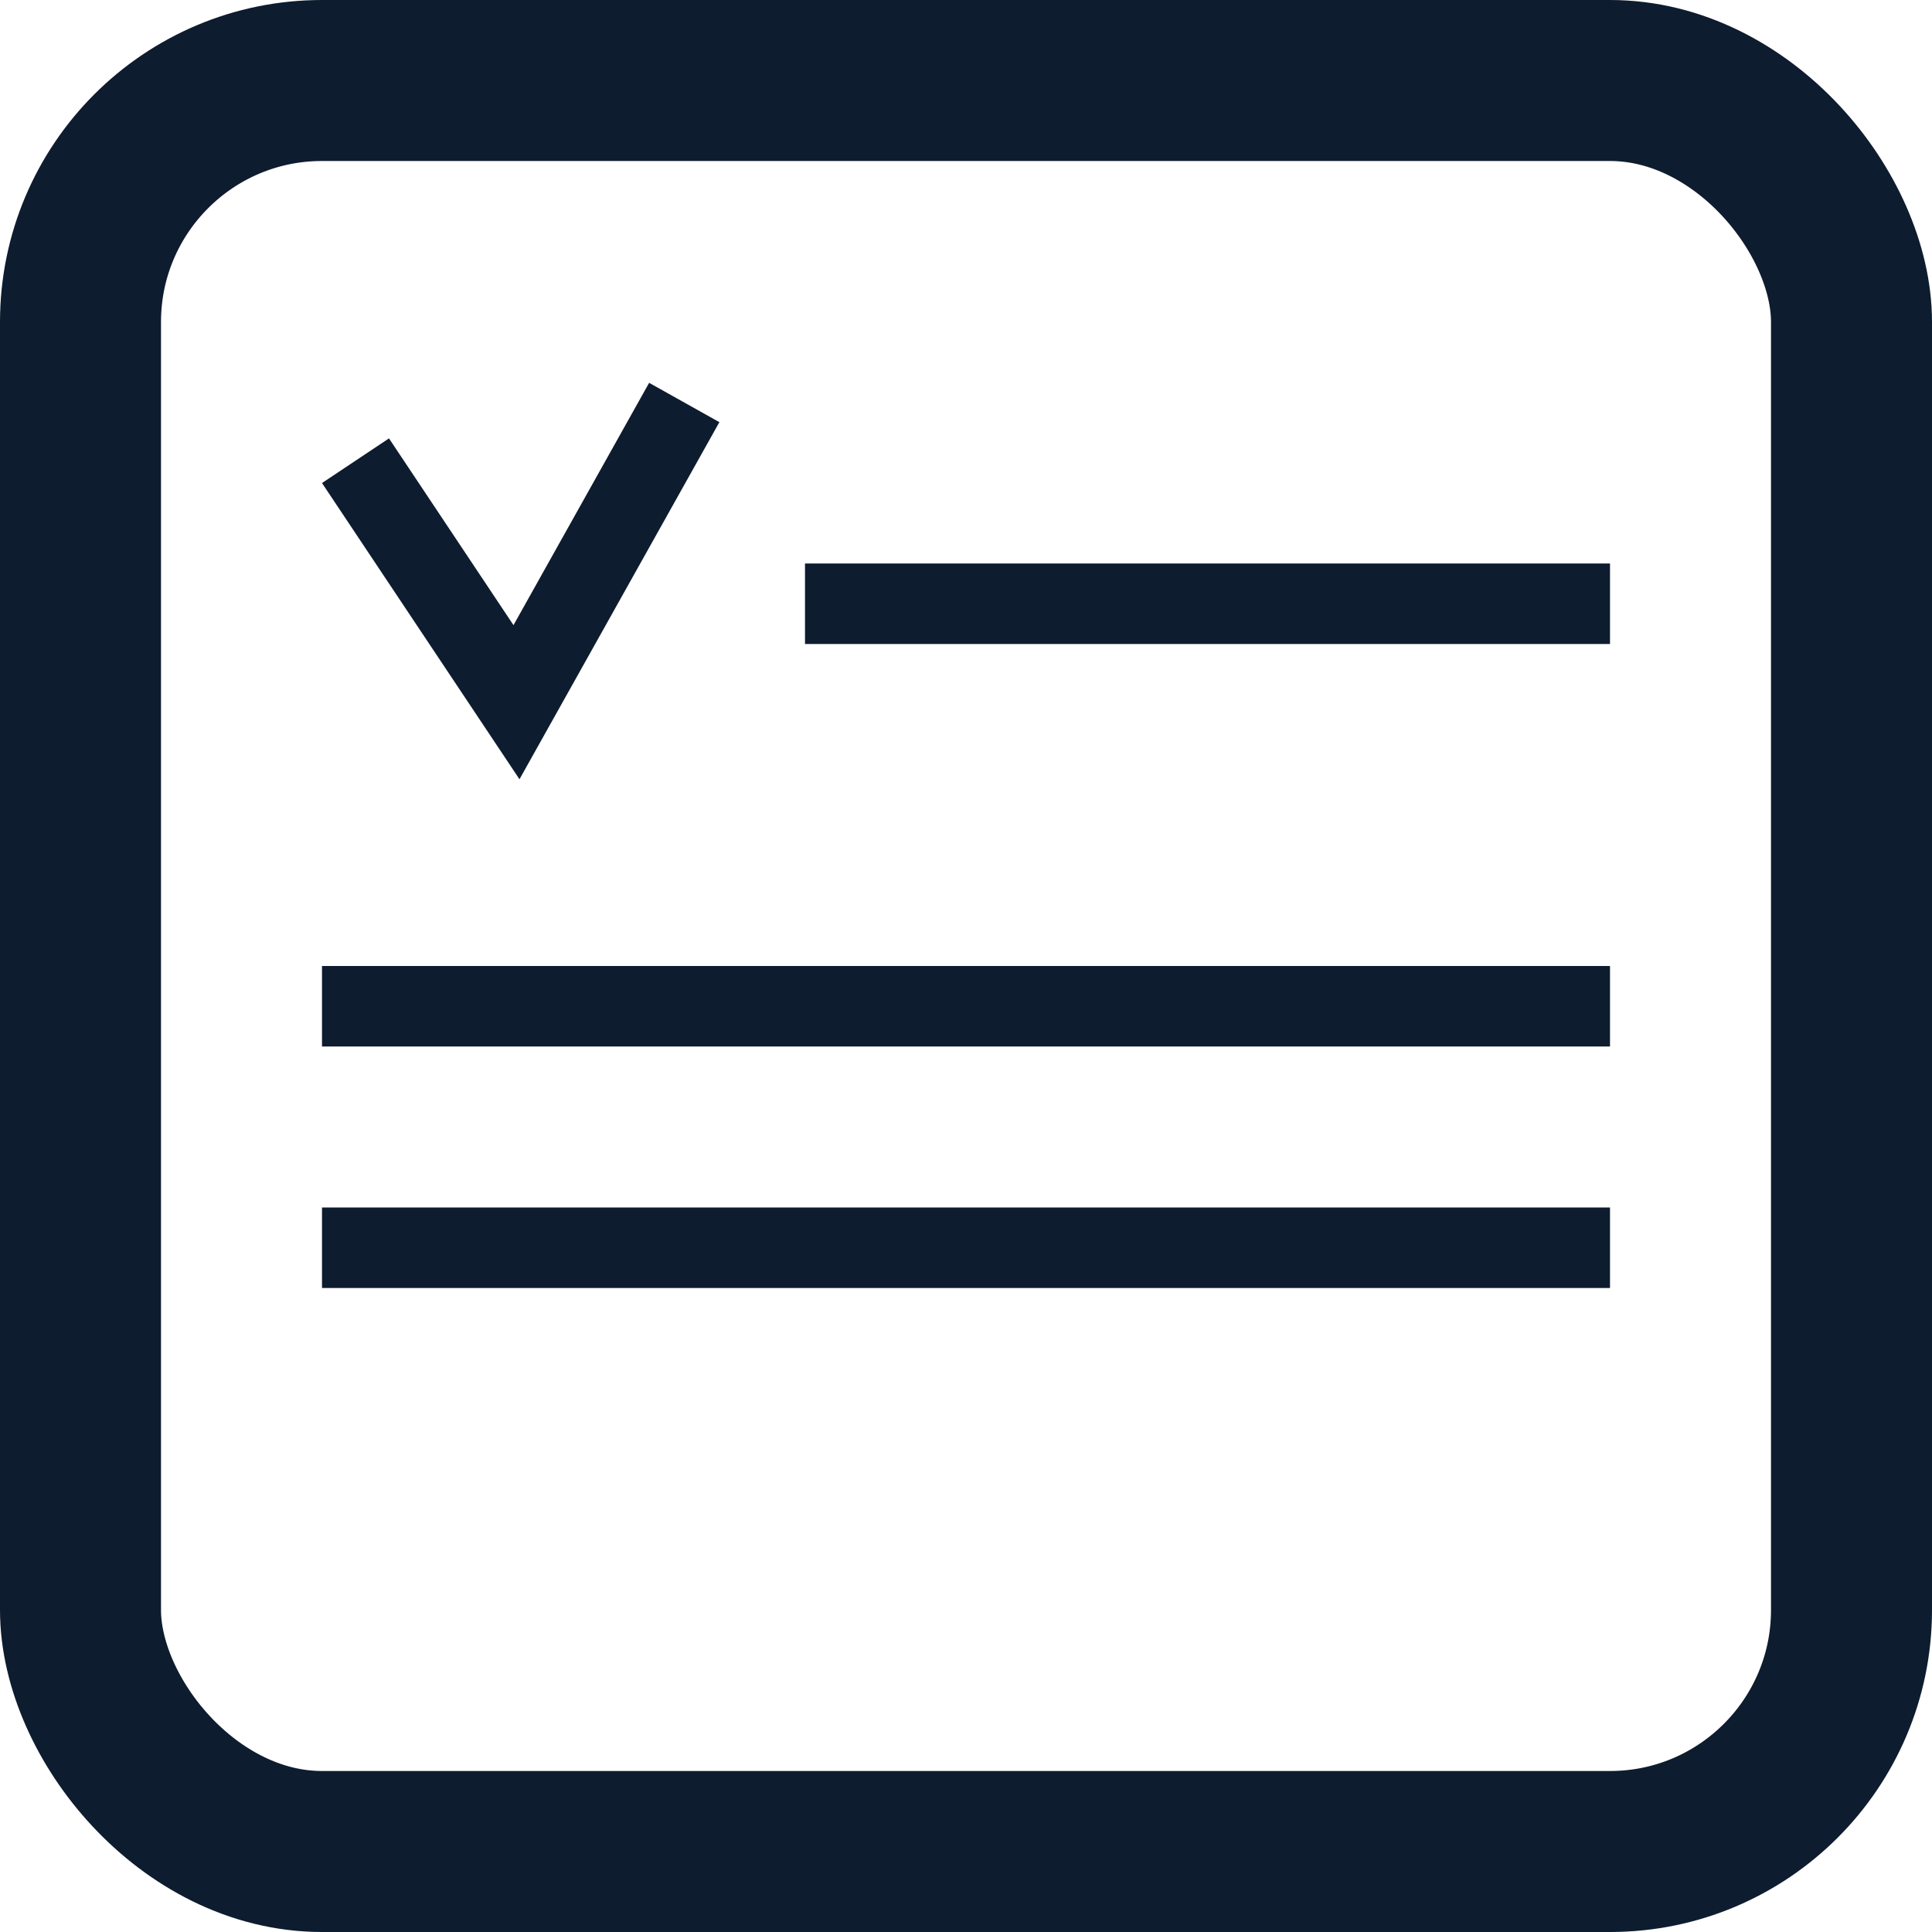 <svg width="24" height="24" viewBox="0 0 24 24" fill="none" xmlns="http://www.w3.org/2000/svg">
<rect x="1" y="1" width="22" height="22" rx="3" stroke="#0D1C2E" stroke-width="2"/>
<path d="M4.416 5.723L6.416 8.723L8.5 5" stroke="#0D1C2E"/>
<line x1="10" y1="7.5" x2="20" y2="7.5" stroke="#0D1C2E"/>
<line x1="4" y1="15.5" x2="20" y2="15.5" stroke="#0D1C2E"/>
<line x1="4" y1="12.5" x2="20" y2="12.5" stroke="#0D1C2E"/>
</svg>
